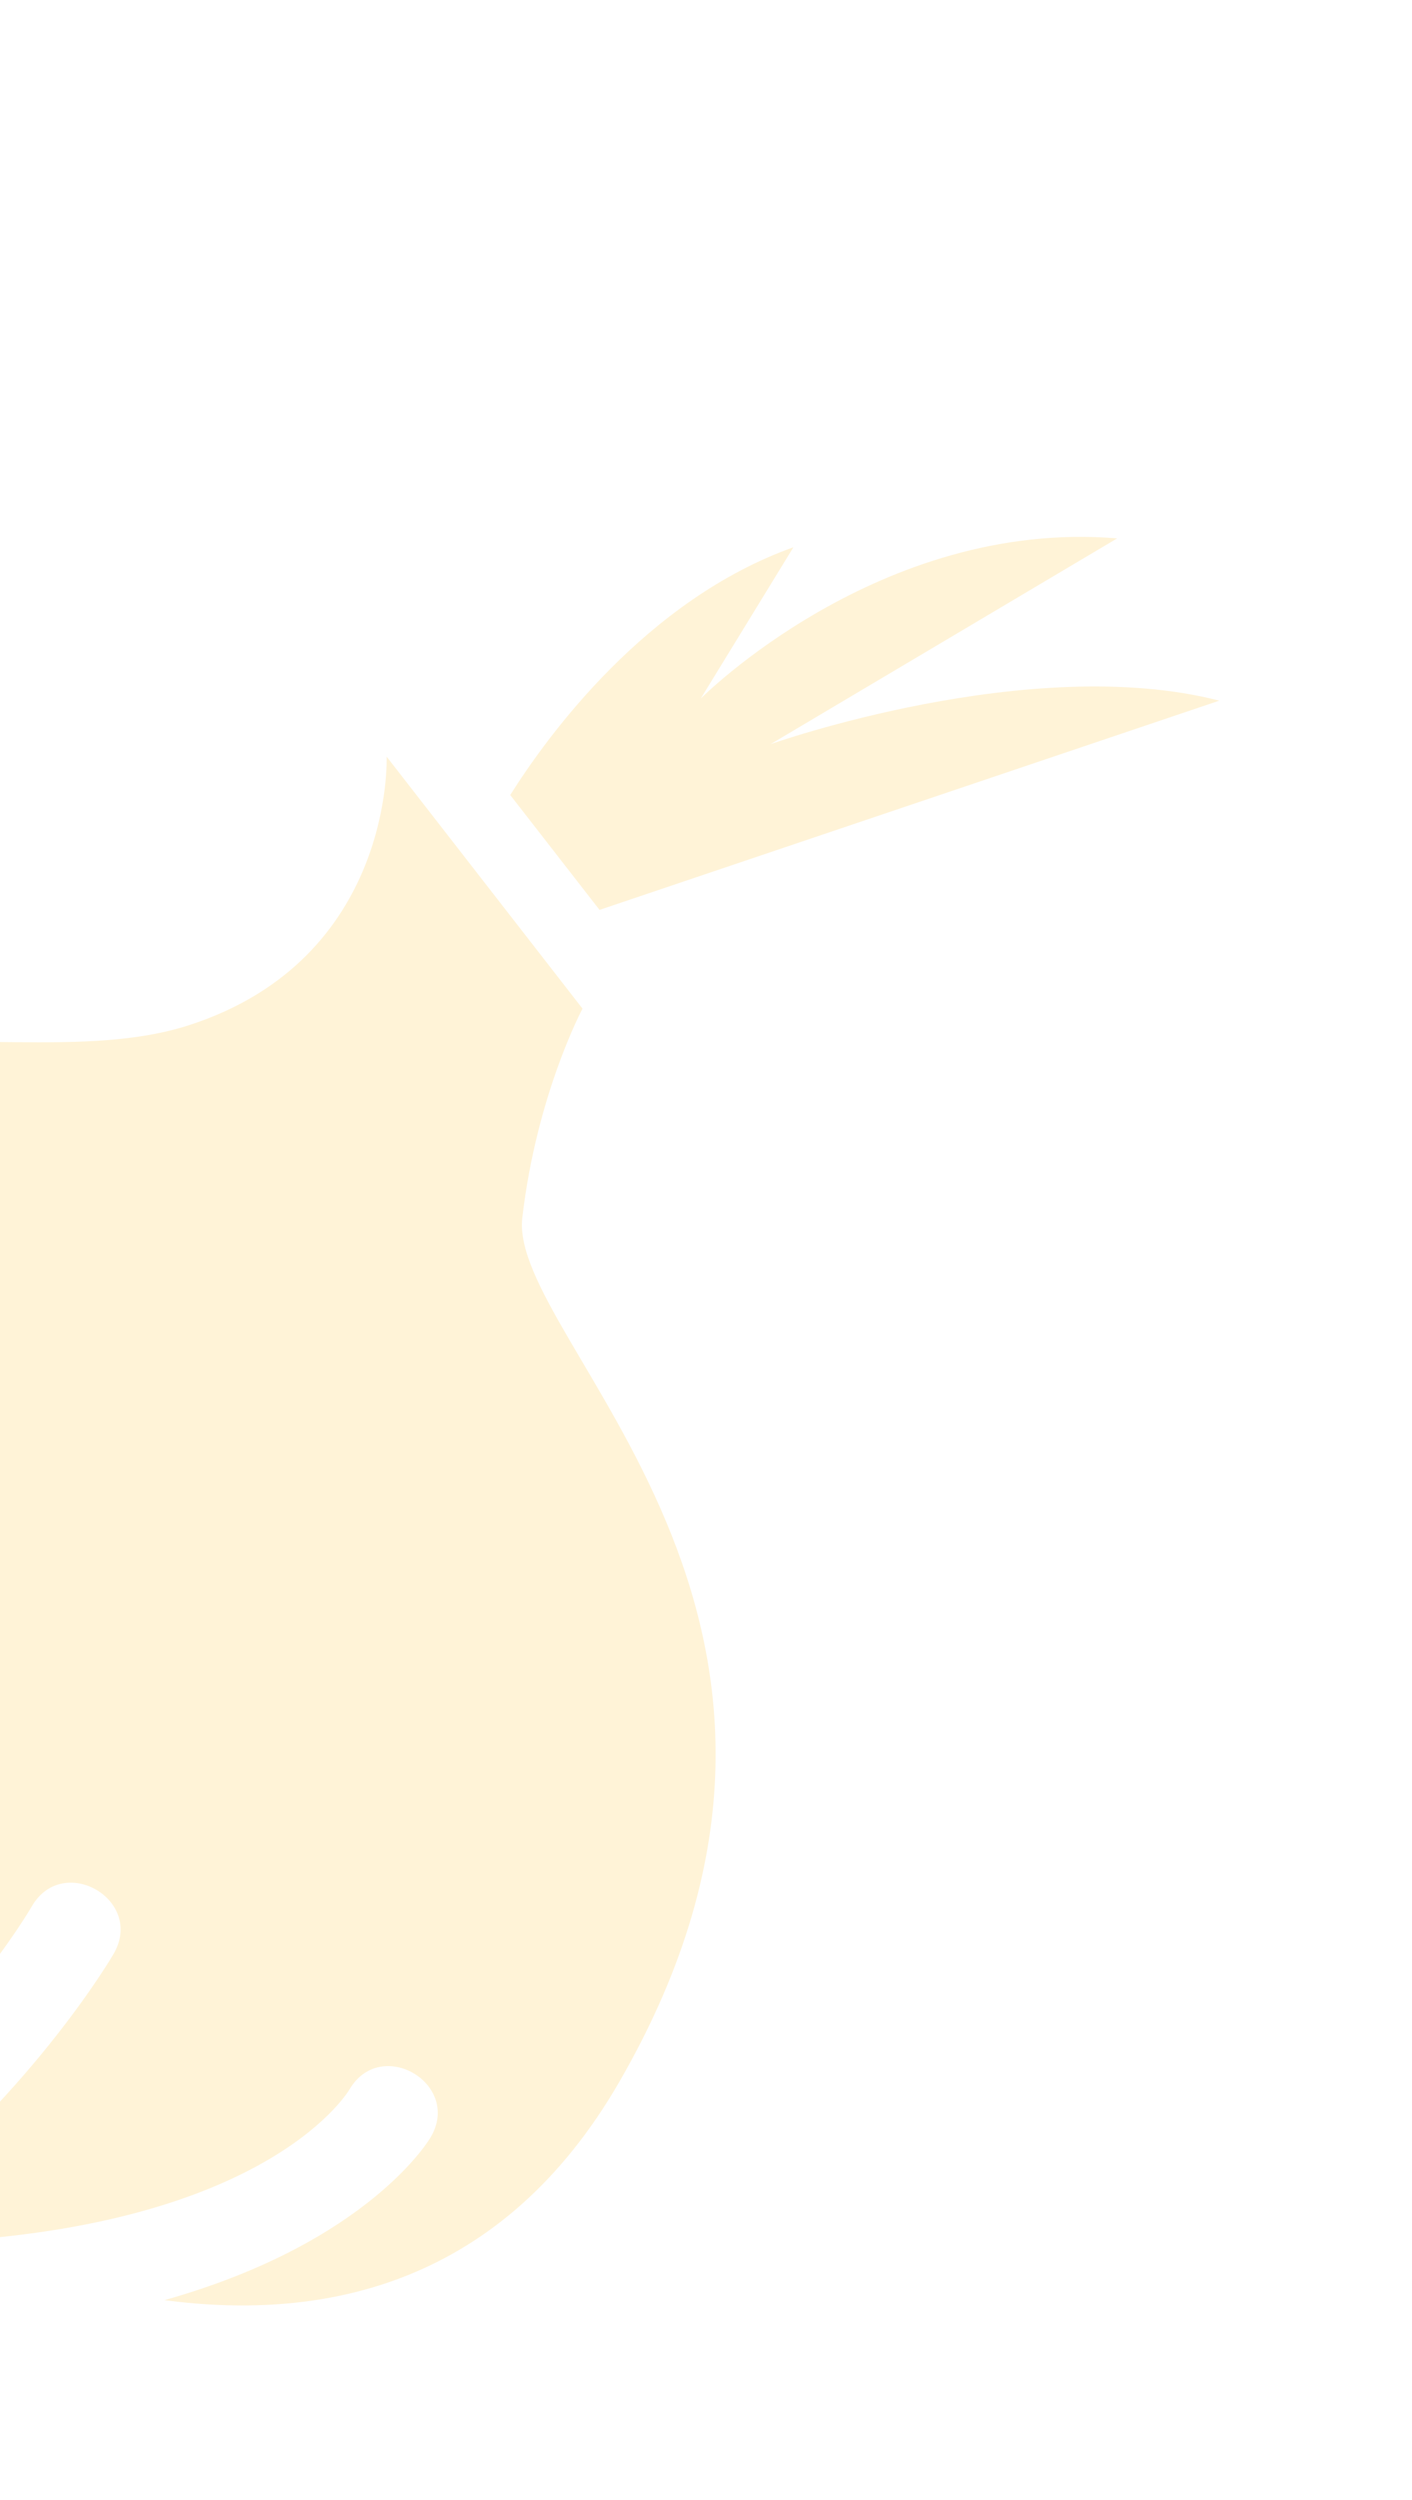 <svg width="839" height="1485" viewBox="0 0 839 1485" fill="none" xmlns="http://www.w3.org/2000/svg">
<path fill-rule="evenodd" clip-rule="evenodd" d="M-139.041 1272.99C-139.041 1272.99 -133.11 1277.08 -122.506 1283.53C-28.524 1214.54 18.719 1132.74 18.887 1132.45C37.375 1100.43 86.047 1128.53 67.559 1160.55C67.383 1160.86 21.637 1240.03 -68.911 1312.83C-56.544 1318.92 -42.881 1325.16 -28.197 1331.2C162.555 1319.37 207.551 1241.34 207.703 1241.08C226.464 1209.41 274.636 1237.96 255.845 1269.65C255.694 1269.91 219.753 1331.97 97.707 1366.31C194.067 1379.08 298.814 1356.47 368.059 1236.54C527.507 960.363 301.844 796.724 310.352 723.388C318.868 650.038 346.127 599.144 346.127 599.144L229.739 449.451C229.739 449.451 234.417 569.553 112.229 609.002C-9.951 648.437 -201.561 539.436 -361.009 815.608C-430.253 935.542 -397.461 1037.56 -338.236 1114.62C-369.518 991.754 -333.744 929.598 -333.592 929.335C-315.549 897.221 -266.737 924.664 -284.778 956.742C-284.93 957.005 -329.996 1035 -244.88 1206.1C-232.306 1215.8 -220.067 1224.51 -208.611 1232.17C-190.835 1117.35 -145.145 1038.15 -144.969 1037.85C-126.48 1005.83 -77.808 1033.93 -96.297 1065.95C-96.465 1066.24 -143.68 1148.05 -156.44 1263.94C-145.54 1269.88 -139.041 1272.99 -139.041 1272.99ZM303.17 472.253C325.213 437.24 383.831 356.342 471.449 325.079L416.4 414.926C416.4 414.926 522.536 308.054 663.806 319.808L457.865 442.042C457.865 442.042 612.155 387.294 724.501 416.2L356.24 540.493L303.17 472.253Z" fill="#FFC739" fill-opacity="0.2"/>
</svg>
